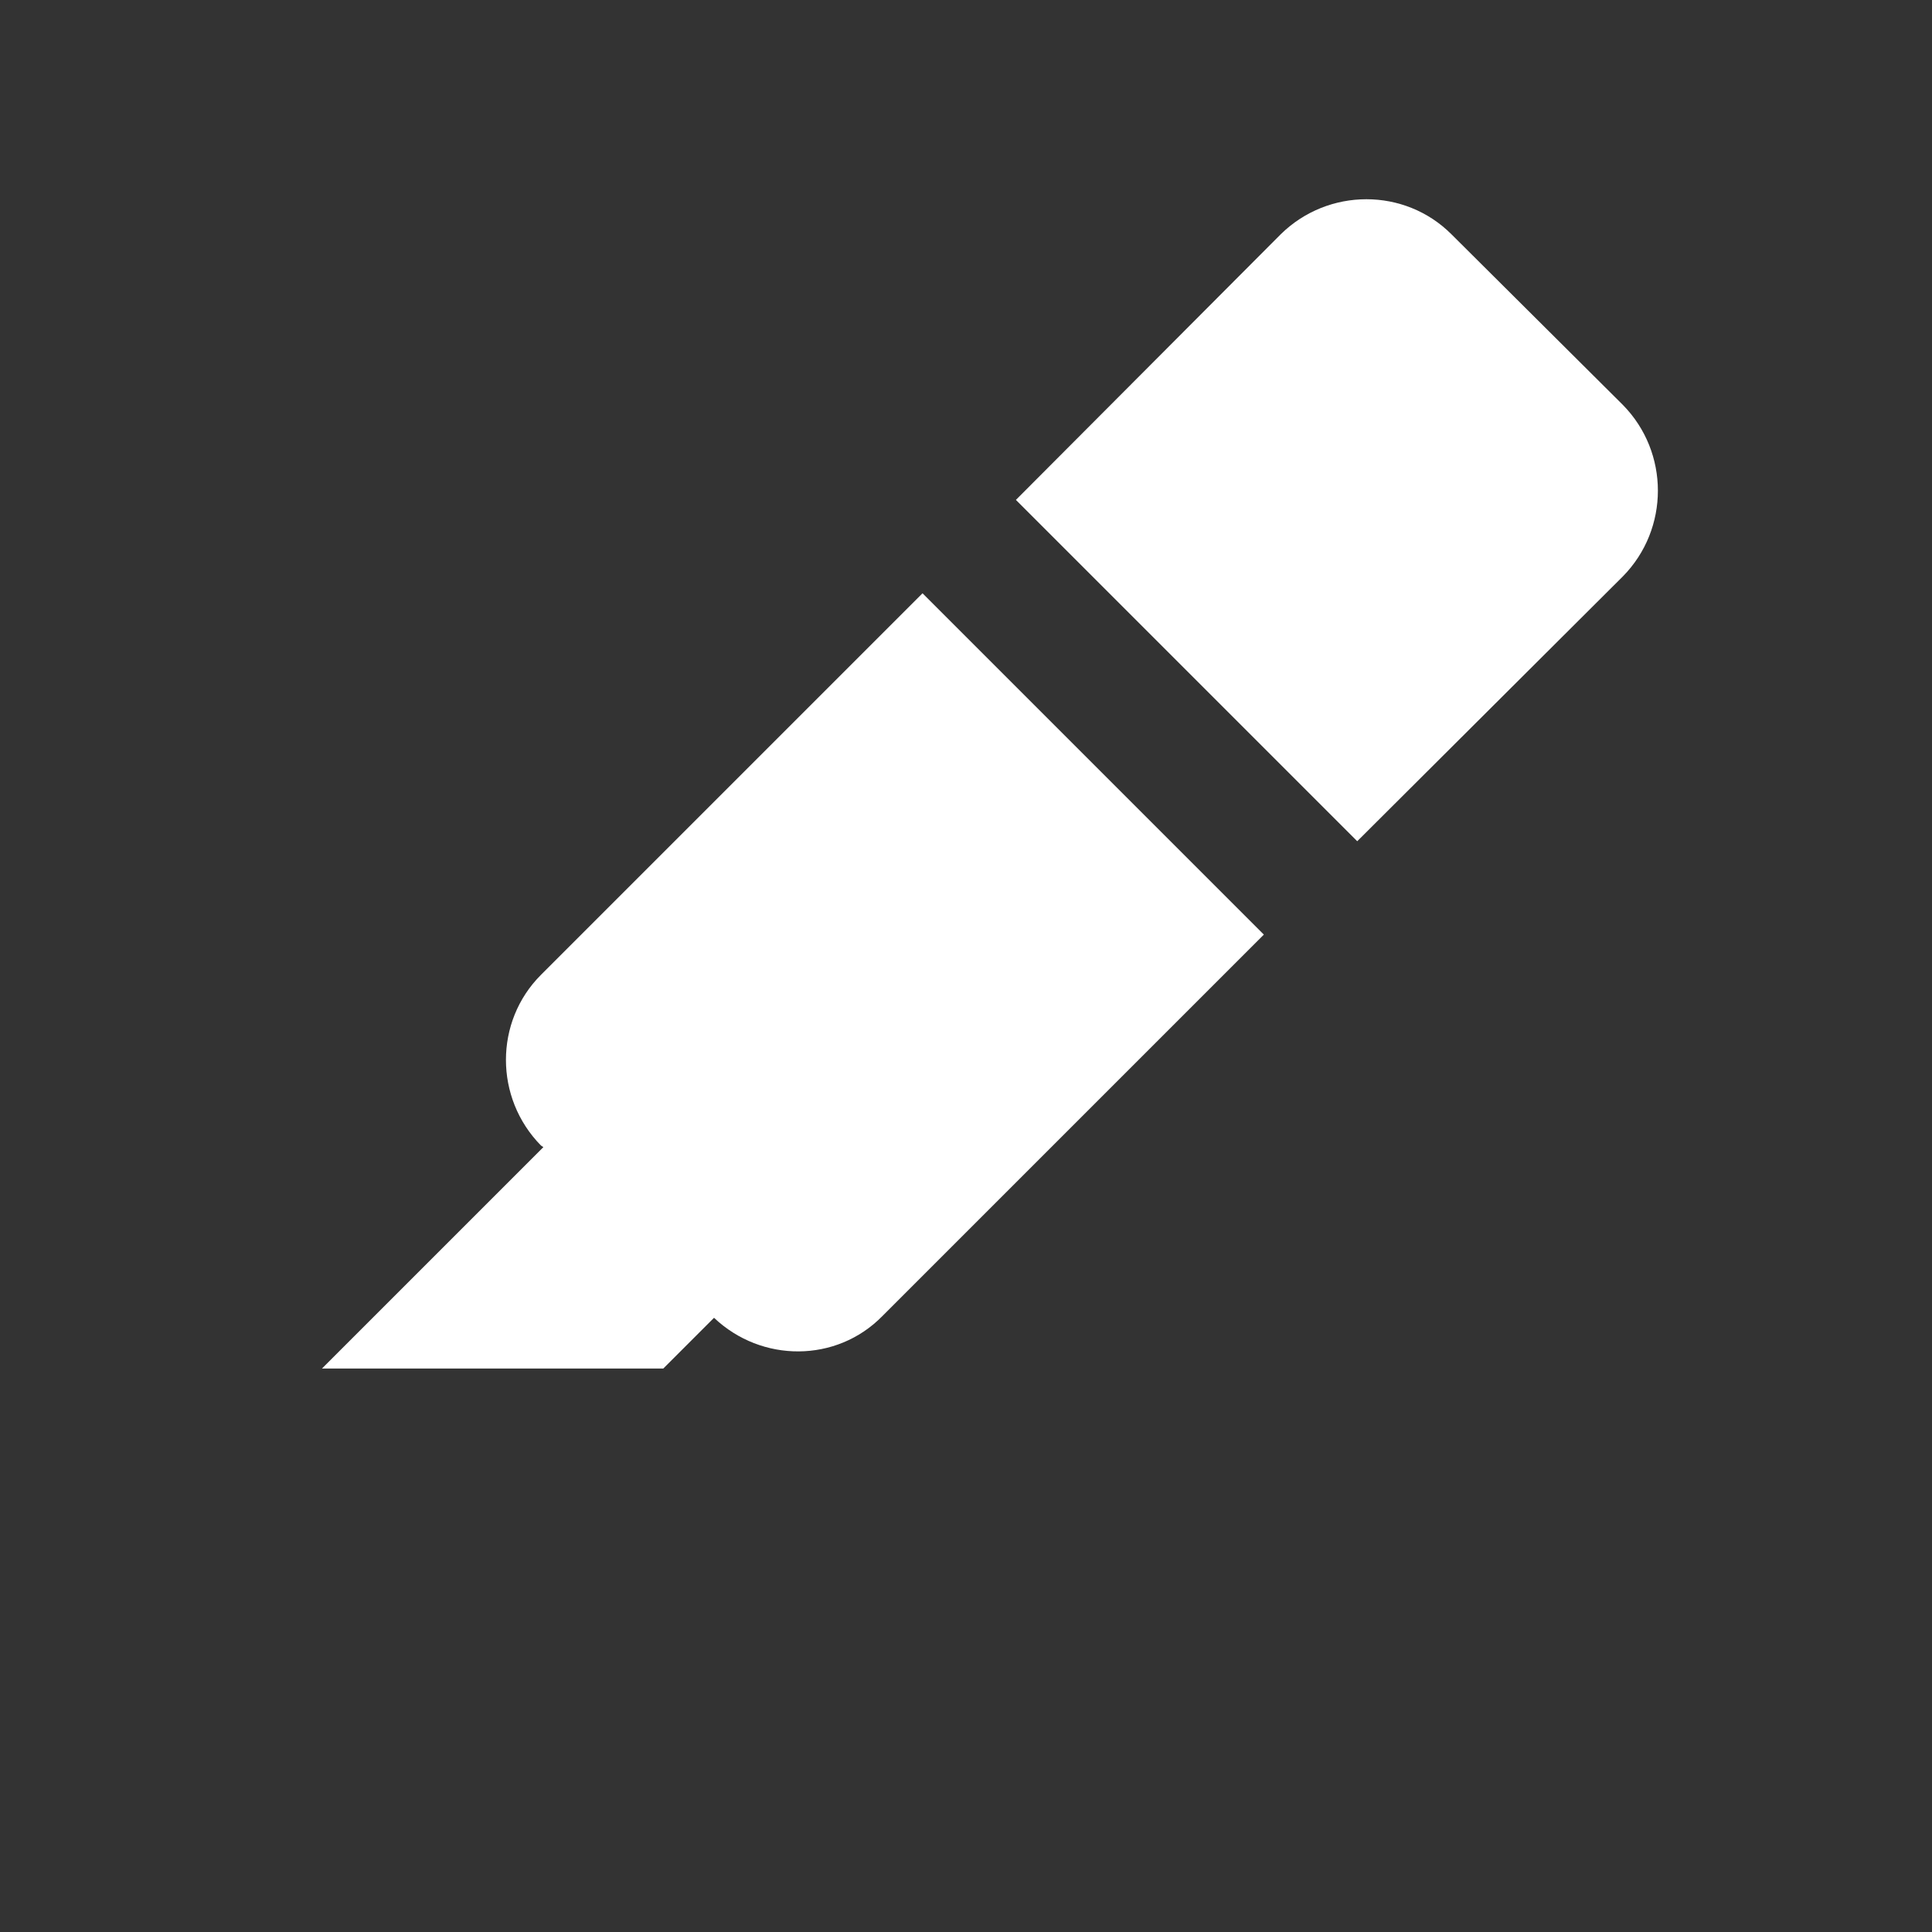 <?xml version="1.0" encoding="UTF-8"?><!DOCTYPE svg PUBLIC "-//W3C//DTD SVG 1.1//EN" "http://www.w3.org/Graphics/SVG/1.1/DTD/svg11.dtd"><svg xmlns="http://www.w3.org/2000/svg" xmlns:xlink="http://www.w3.org/1999/xlink" version="1.1" width="512" height="512" viewBox="0 0 512 512"><rect x="0" y="0" width="512" height="512" fill="#333333" stroke="none"/>    <path fill="#ffffff" transform="scale(1, -1) translate(0, -448)" glyph-name="format-color-highlight" unicode="&#xFE14;" horiz-adv-x="512" d=" M85.333 85.333L144 144L143.36 144.427C130.987 157.013 130.987 177.28 143.36 189.653L244.48 290.773L334.933 200.32L233.813 99.2C221.653 86.827 201.813 86.827 189.227 98.773L175.787 85.333H85.333M339.413 385.92C352 398.293 372.267 398.293 384.64 385.92L430.08 340.693C442.453 328.107 442.453 307.84 430.08 295.253L359.68 225.067L269.227 315.52L339.413 385.92z" /></svg>